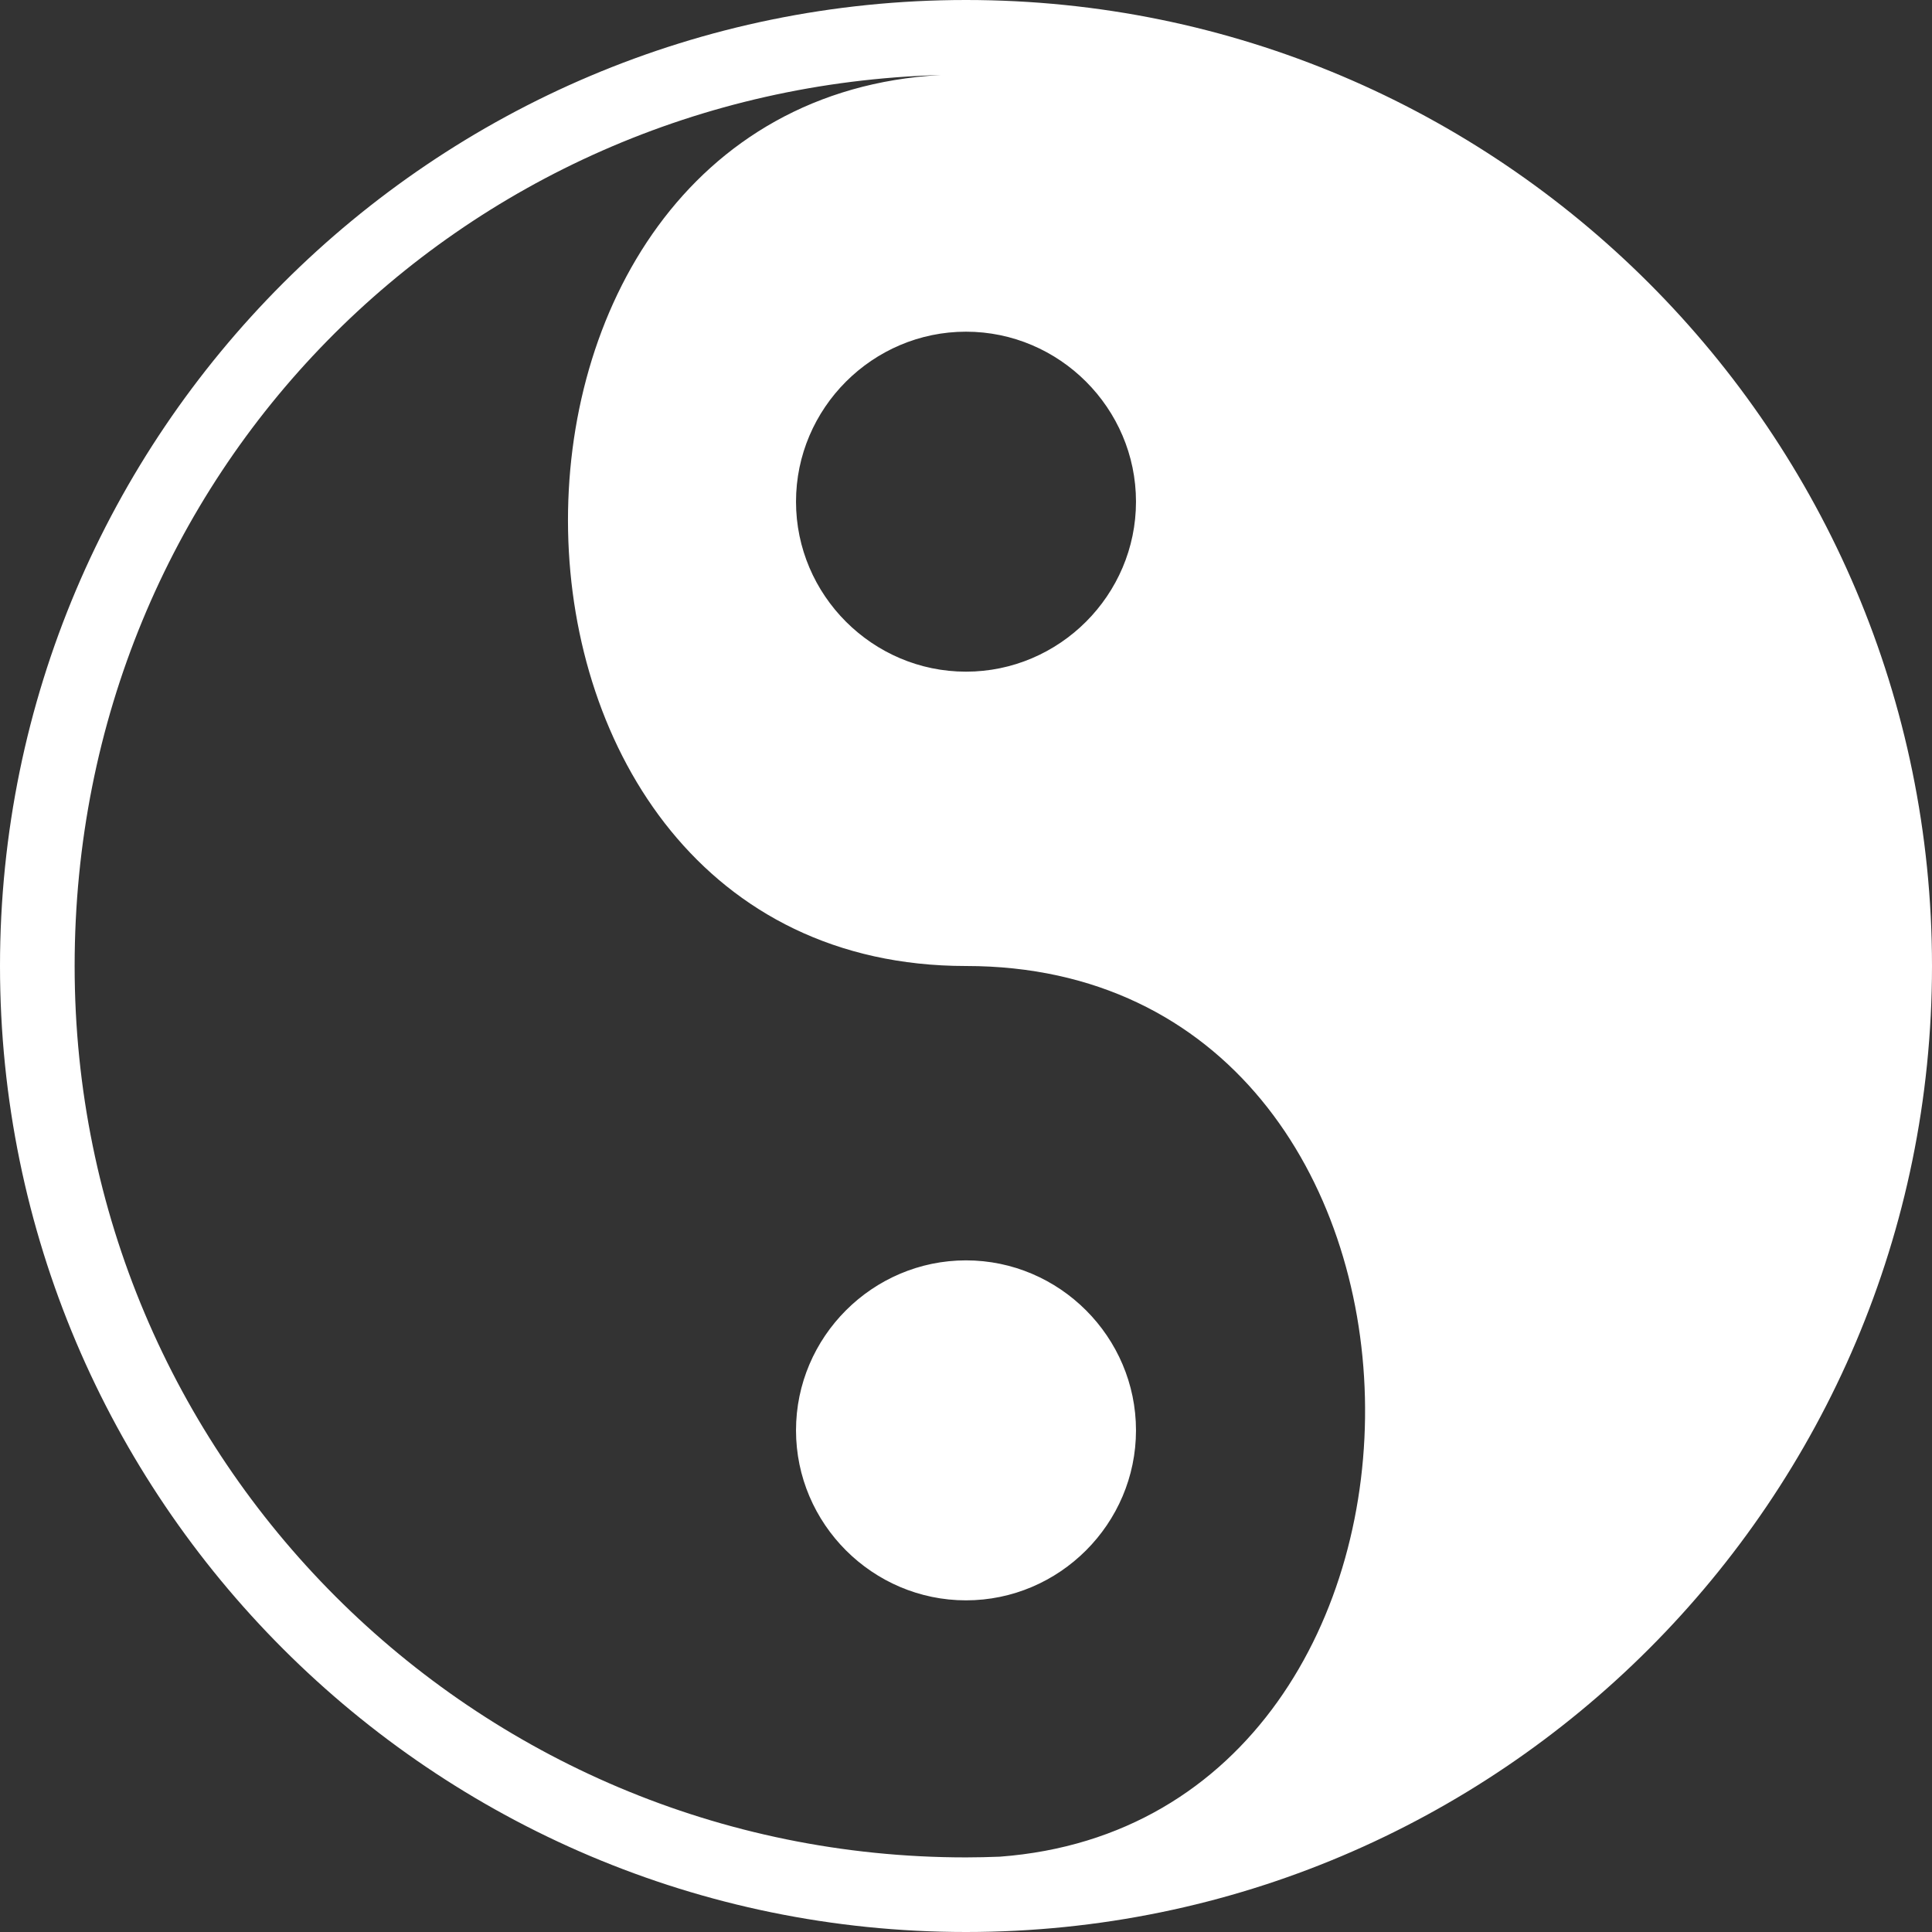 <?xml version="1.0" encoding="UTF-8"?>
<svg id="Layer_1" xmlns="http://www.w3.org/2000/svg" viewBox="0 0 512 512">
  <rect x="0" y="0" width="512" height="512" fill="#333333" stroke="none"/>
  <defs>
    <style>
      .cls-1 {
        fill: #fff;
      }
    </style>
  </defs>
  <path class="cls-1" d="M256,0C114.73,0,0,114.73,0,256s114.73,256,256,256,256-114.73,256-256S397.27,0,256,0ZM249.3,19.88c-133.9,7.38-131.67,236.12,6.7,236.12s140.56,226.19,8.97,236.04c-2.98.11-5.97.19-8.97.19-130.58,0-236.22-105.64-236.22-236.22S121.83,23.41,249.3,19.88h0ZM256,87.9c24.76,0,45.05,20.29,45.05,45.05s-20.29,45.05-45.05,45.05-45.05-20.29-45.05-45.05,20.29-45.05,45.05-45.05ZM256,334.01c-24.76,0-45.05,20.29-45.05,45.05s20.29,45.05,45.05,45.05,45.05-20.29,45.05-45.05-20.29-45.05-45.05-45.05Z"/>
</svg>